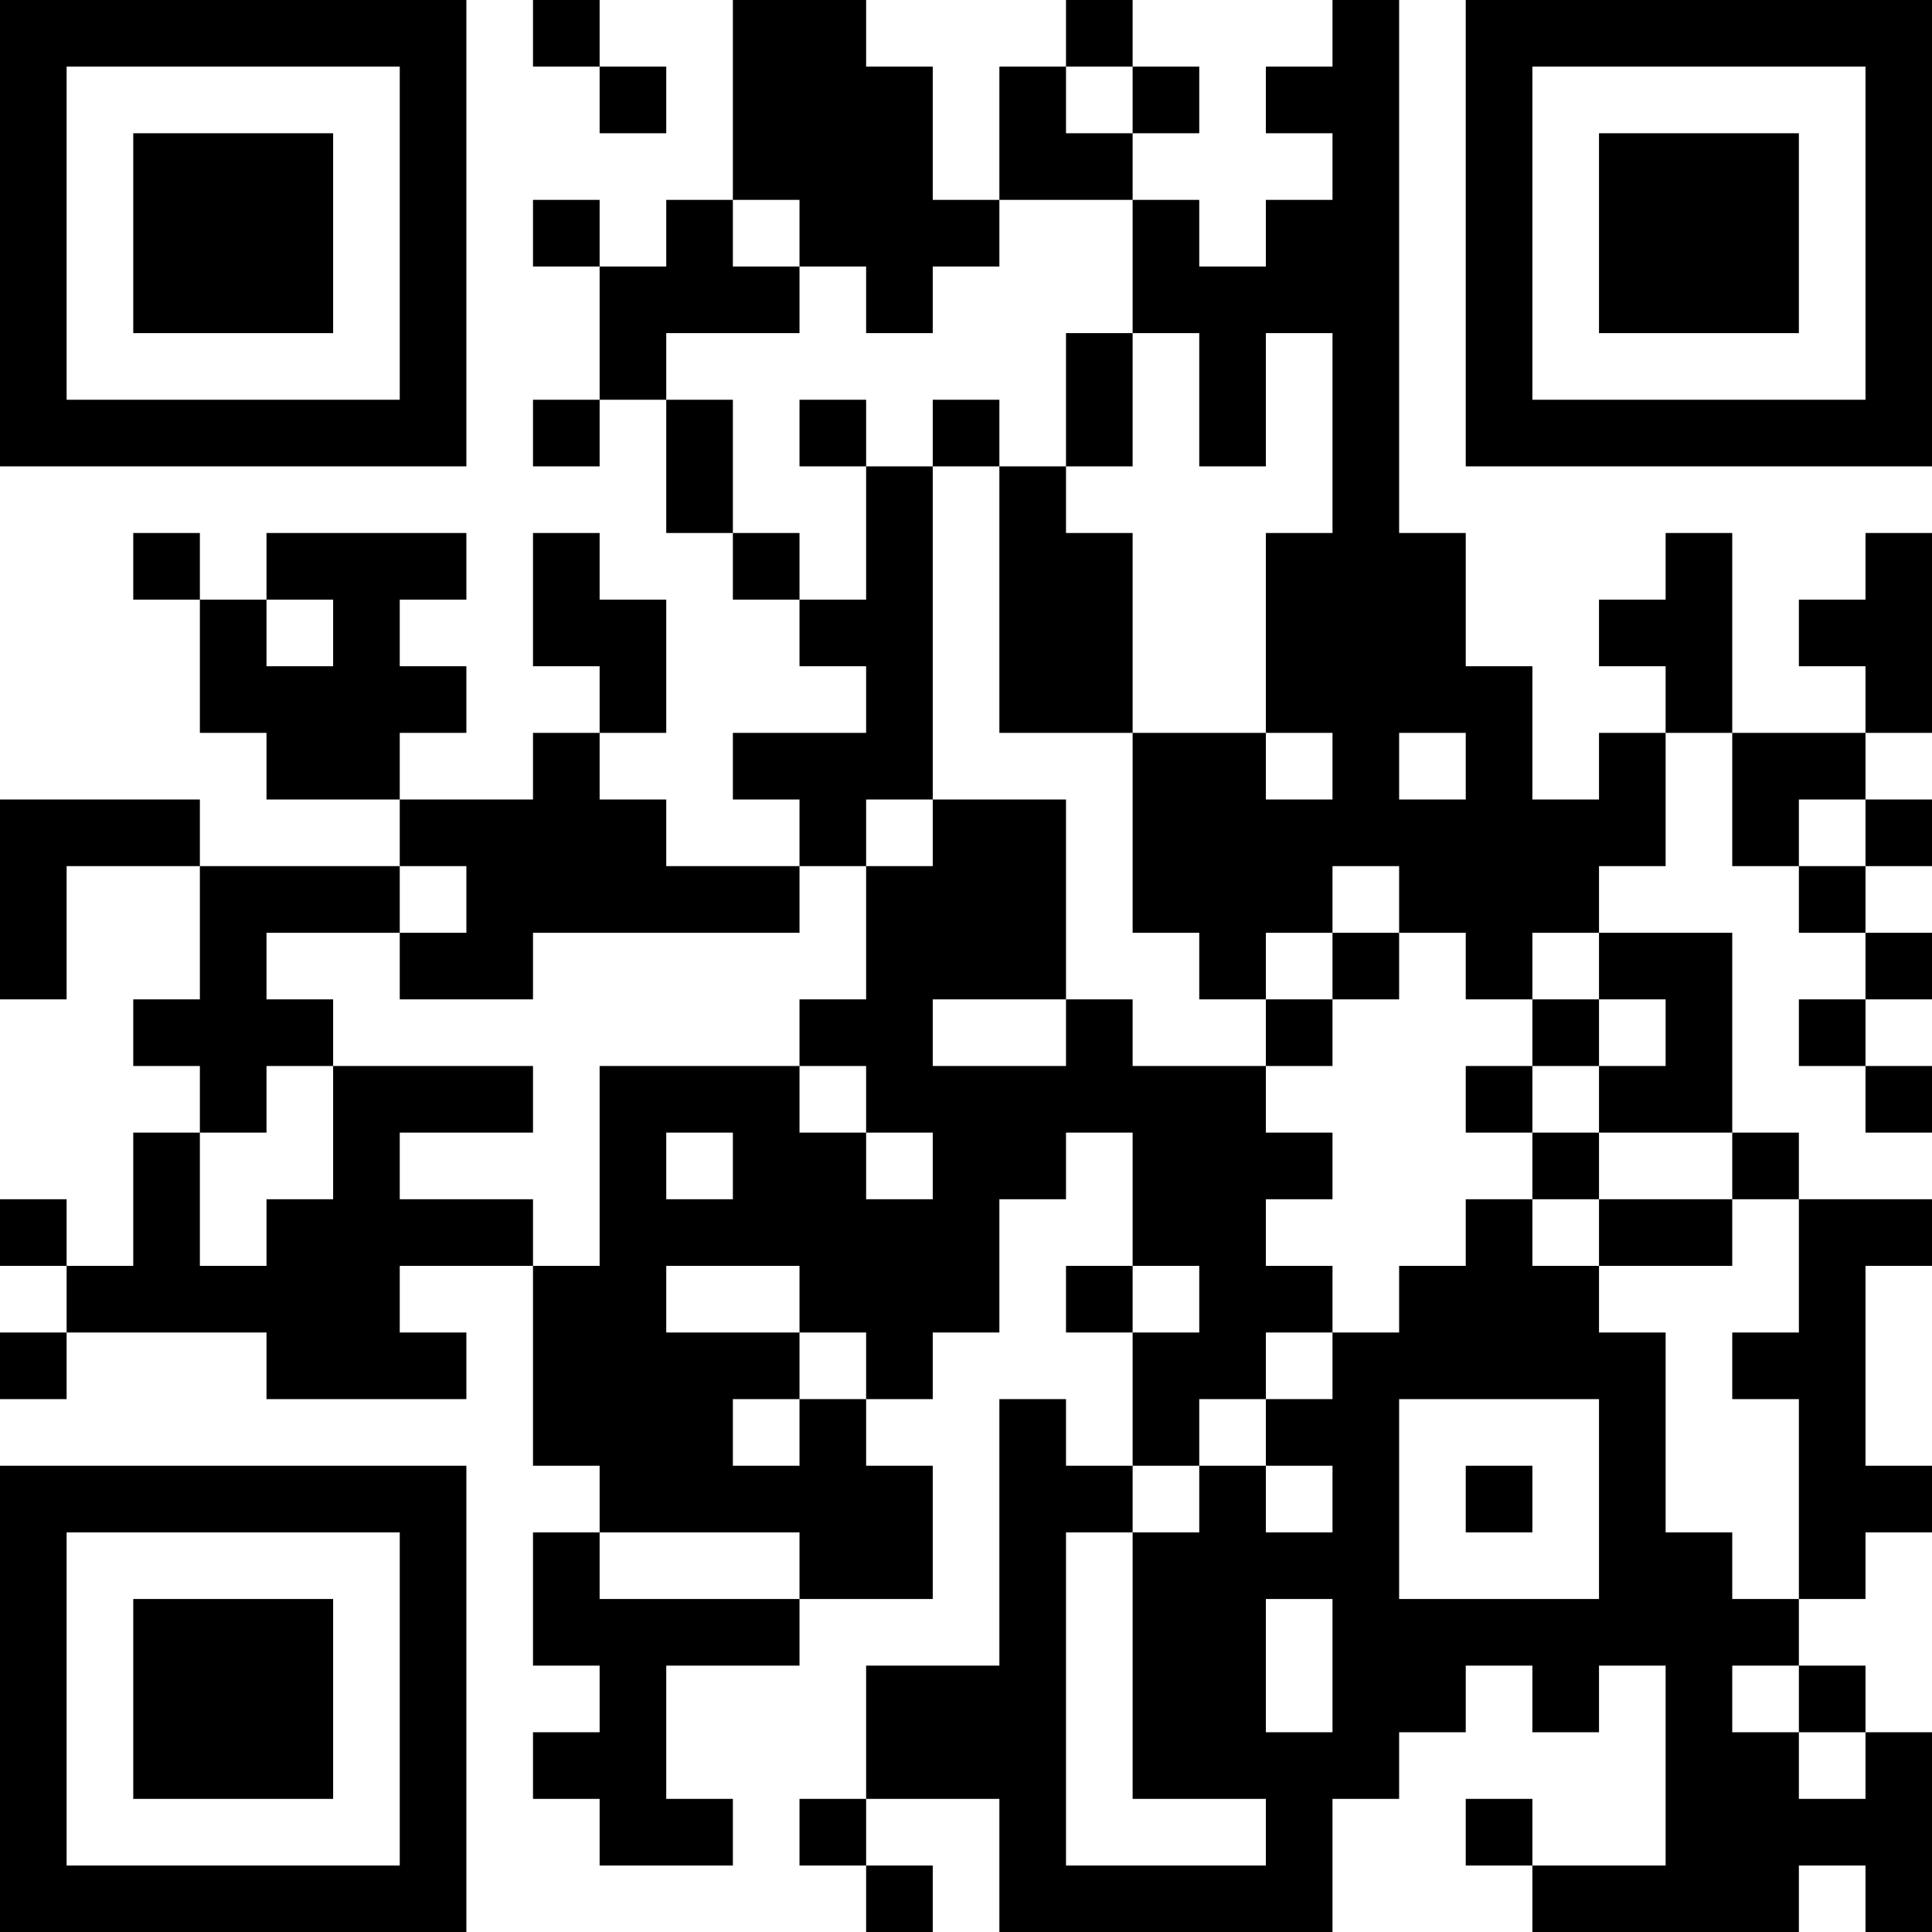 <?xml version="1.0" encoding="UTF-8"?>
<svg xmlns="http://www.w3.org/2000/svg" version="1.1" width="200" height="200" viewBox="0 0 200 200"><rect x="0" y="0" width="200" height="200" fill="#ffffff"/><g transform="scale(6.897)"><g transform="translate(0,0)"><path fill-rule="evenodd" d="M8 0L8 1L9 1L9 2L10 2L10 1L9 1L9 0ZM11 0L11 3L10 3L10 4L9 4L9 3L8 3L8 4L9 4L9 6L8 6L8 7L9 7L9 6L10 6L10 8L11 8L11 9L12 9L12 10L13 10L13 11L11 11L11 12L12 12L12 13L10 13L10 12L9 12L9 11L10 11L10 9L9 9L9 8L8 8L8 10L9 10L9 11L8 11L8 12L6 12L6 11L7 11L7 10L6 10L6 9L7 9L7 8L4 8L4 9L3 9L3 8L2 8L2 9L3 9L3 11L4 11L4 12L6 12L6 13L3 13L3 12L0 12L0 15L1 15L1 13L3 13L3 15L2 15L2 16L3 16L3 17L2 17L2 19L1 19L1 18L0 18L0 19L1 19L1 20L0 20L0 21L1 21L1 20L4 20L4 21L7 21L7 20L6 20L6 19L8 19L8 22L9 22L9 23L8 23L8 25L9 25L9 26L8 26L8 27L9 27L9 28L11 28L11 27L10 27L10 25L12 25L12 24L14 24L14 22L13 22L13 21L14 21L14 20L15 20L15 18L16 18L16 17L17 17L17 19L16 19L16 20L17 20L17 22L16 22L16 21L15 21L15 25L13 25L13 27L12 27L12 28L13 28L13 29L14 29L14 28L13 28L13 27L15 27L15 29L20 29L20 27L21 27L21 26L22 26L22 25L23 25L23 26L24 26L24 25L25 25L25 28L23 28L23 27L22 27L22 28L23 28L23 29L27 29L27 28L28 28L28 29L29 29L29 26L28 26L28 25L27 25L27 24L28 24L28 23L29 23L29 22L28 22L28 19L29 19L29 18L27 18L27 17L26 17L26 14L24 14L24 13L25 13L25 11L26 11L26 13L27 13L27 14L28 14L28 15L27 15L27 16L28 16L28 17L29 17L29 16L28 16L28 15L29 15L29 14L28 14L28 13L29 13L29 12L28 12L28 11L29 11L29 8L28 8L28 9L27 9L27 10L28 10L28 11L26 11L26 8L25 8L25 9L24 9L24 10L25 10L25 11L24 11L24 12L23 12L23 10L22 10L22 8L21 8L21 0L20 0L20 1L19 1L19 2L20 2L20 3L19 3L19 4L18 4L18 3L17 3L17 2L18 2L18 1L17 1L17 0L16 0L16 1L15 1L15 3L14 3L14 1L13 1L13 0ZM16 1L16 2L17 2L17 1ZM11 3L11 4L12 4L12 5L10 5L10 6L11 6L11 8L12 8L12 9L13 9L13 7L14 7L14 12L13 12L13 13L12 13L12 14L8 14L8 15L6 15L6 14L7 14L7 13L6 13L6 14L4 14L4 15L5 15L5 16L4 16L4 17L3 17L3 19L4 19L4 18L5 18L5 16L8 16L8 17L6 17L6 18L8 18L8 19L9 19L9 16L12 16L12 17L13 17L13 18L14 18L14 17L13 17L13 16L12 16L12 15L13 15L13 13L14 13L14 12L16 12L16 15L14 15L14 16L16 16L16 15L17 15L17 16L19 16L19 17L20 17L20 18L19 18L19 19L20 19L20 20L19 20L19 21L18 21L18 22L17 22L17 23L16 23L16 28L19 28L19 27L17 27L17 23L18 23L18 22L19 22L19 23L20 23L20 22L19 22L19 21L20 21L20 20L21 20L21 19L22 19L22 18L23 18L23 19L24 19L24 20L25 20L25 23L26 23L26 24L27 24L27 21L26 21L26 20L27 20L27 18L26 18L26 17L24 17L24 16L25 16L25 15L24 15L24 14L23 14L23 15L22 15L22 14L21 14L21 13L20 13L20 14L19 14L19 15L18 15L18 14L17 14L17 11L19 11L19 12L20 12L20 11L19 11L19 8L20 8L20 5L19 5L19 7L18 7L18 5L17 5L17 3L15 3L15 4L14 4L14 5L13 5L13 4L12 4L12 3ZM16 5L16 7L15 7L15 6L14 6L14 7L15 7L15 11L17 11L17 8L16 8L16 7L17 7L17 5ZM12 6L12 7L13 7L13 6ZM4 9L4 10L5 10L5 9ZM21 11L21 12L22 12L22 11ZM27 12L27 13L28 13L28 12ZM20 14L20 15L19 15L19 16L20 16L20 15L21 15L21 14ZM23 15L23 16L22 16L22 17L23 17L23 18L24 18L24 19L26 19L26 18L24 18L24 17L23 17L23 16L24 16L24 15ZM10 17L10 18L11 18L11 17ZM10 19L10 20L12 20L12 21L11 21L11 22L12 22L12 21L13 21L13 20L12 20L12 19ZM17 19L17 20L18 20L18 19ZM21 21L21 24L24 24L24 21ZM22 22L22 23L23 23L23 22ZM9 23L9 24L12 24L12 23ZM19 24L19 26L20 26L20 24ZM26 25L26 26L27 26L27 27L28 27L28 26L27 26L27 25ZM0 0L0 7L7 7L7 0ZM1 1L1 6L6 6L6 1ZM2 2L2 5L5 5L5 2ZM22 0L22 7L29 7L29 0ZM23 1L23 6L28 6L28 1ZM24 2L24 5L27 5L27 2ZM0 22L0 29L7 29L7 22ZM1 23L1 28L6 28L6 23ZM2 24L2 27L5 27L5 24Z" fill="#000000"/></g></g></svg>
